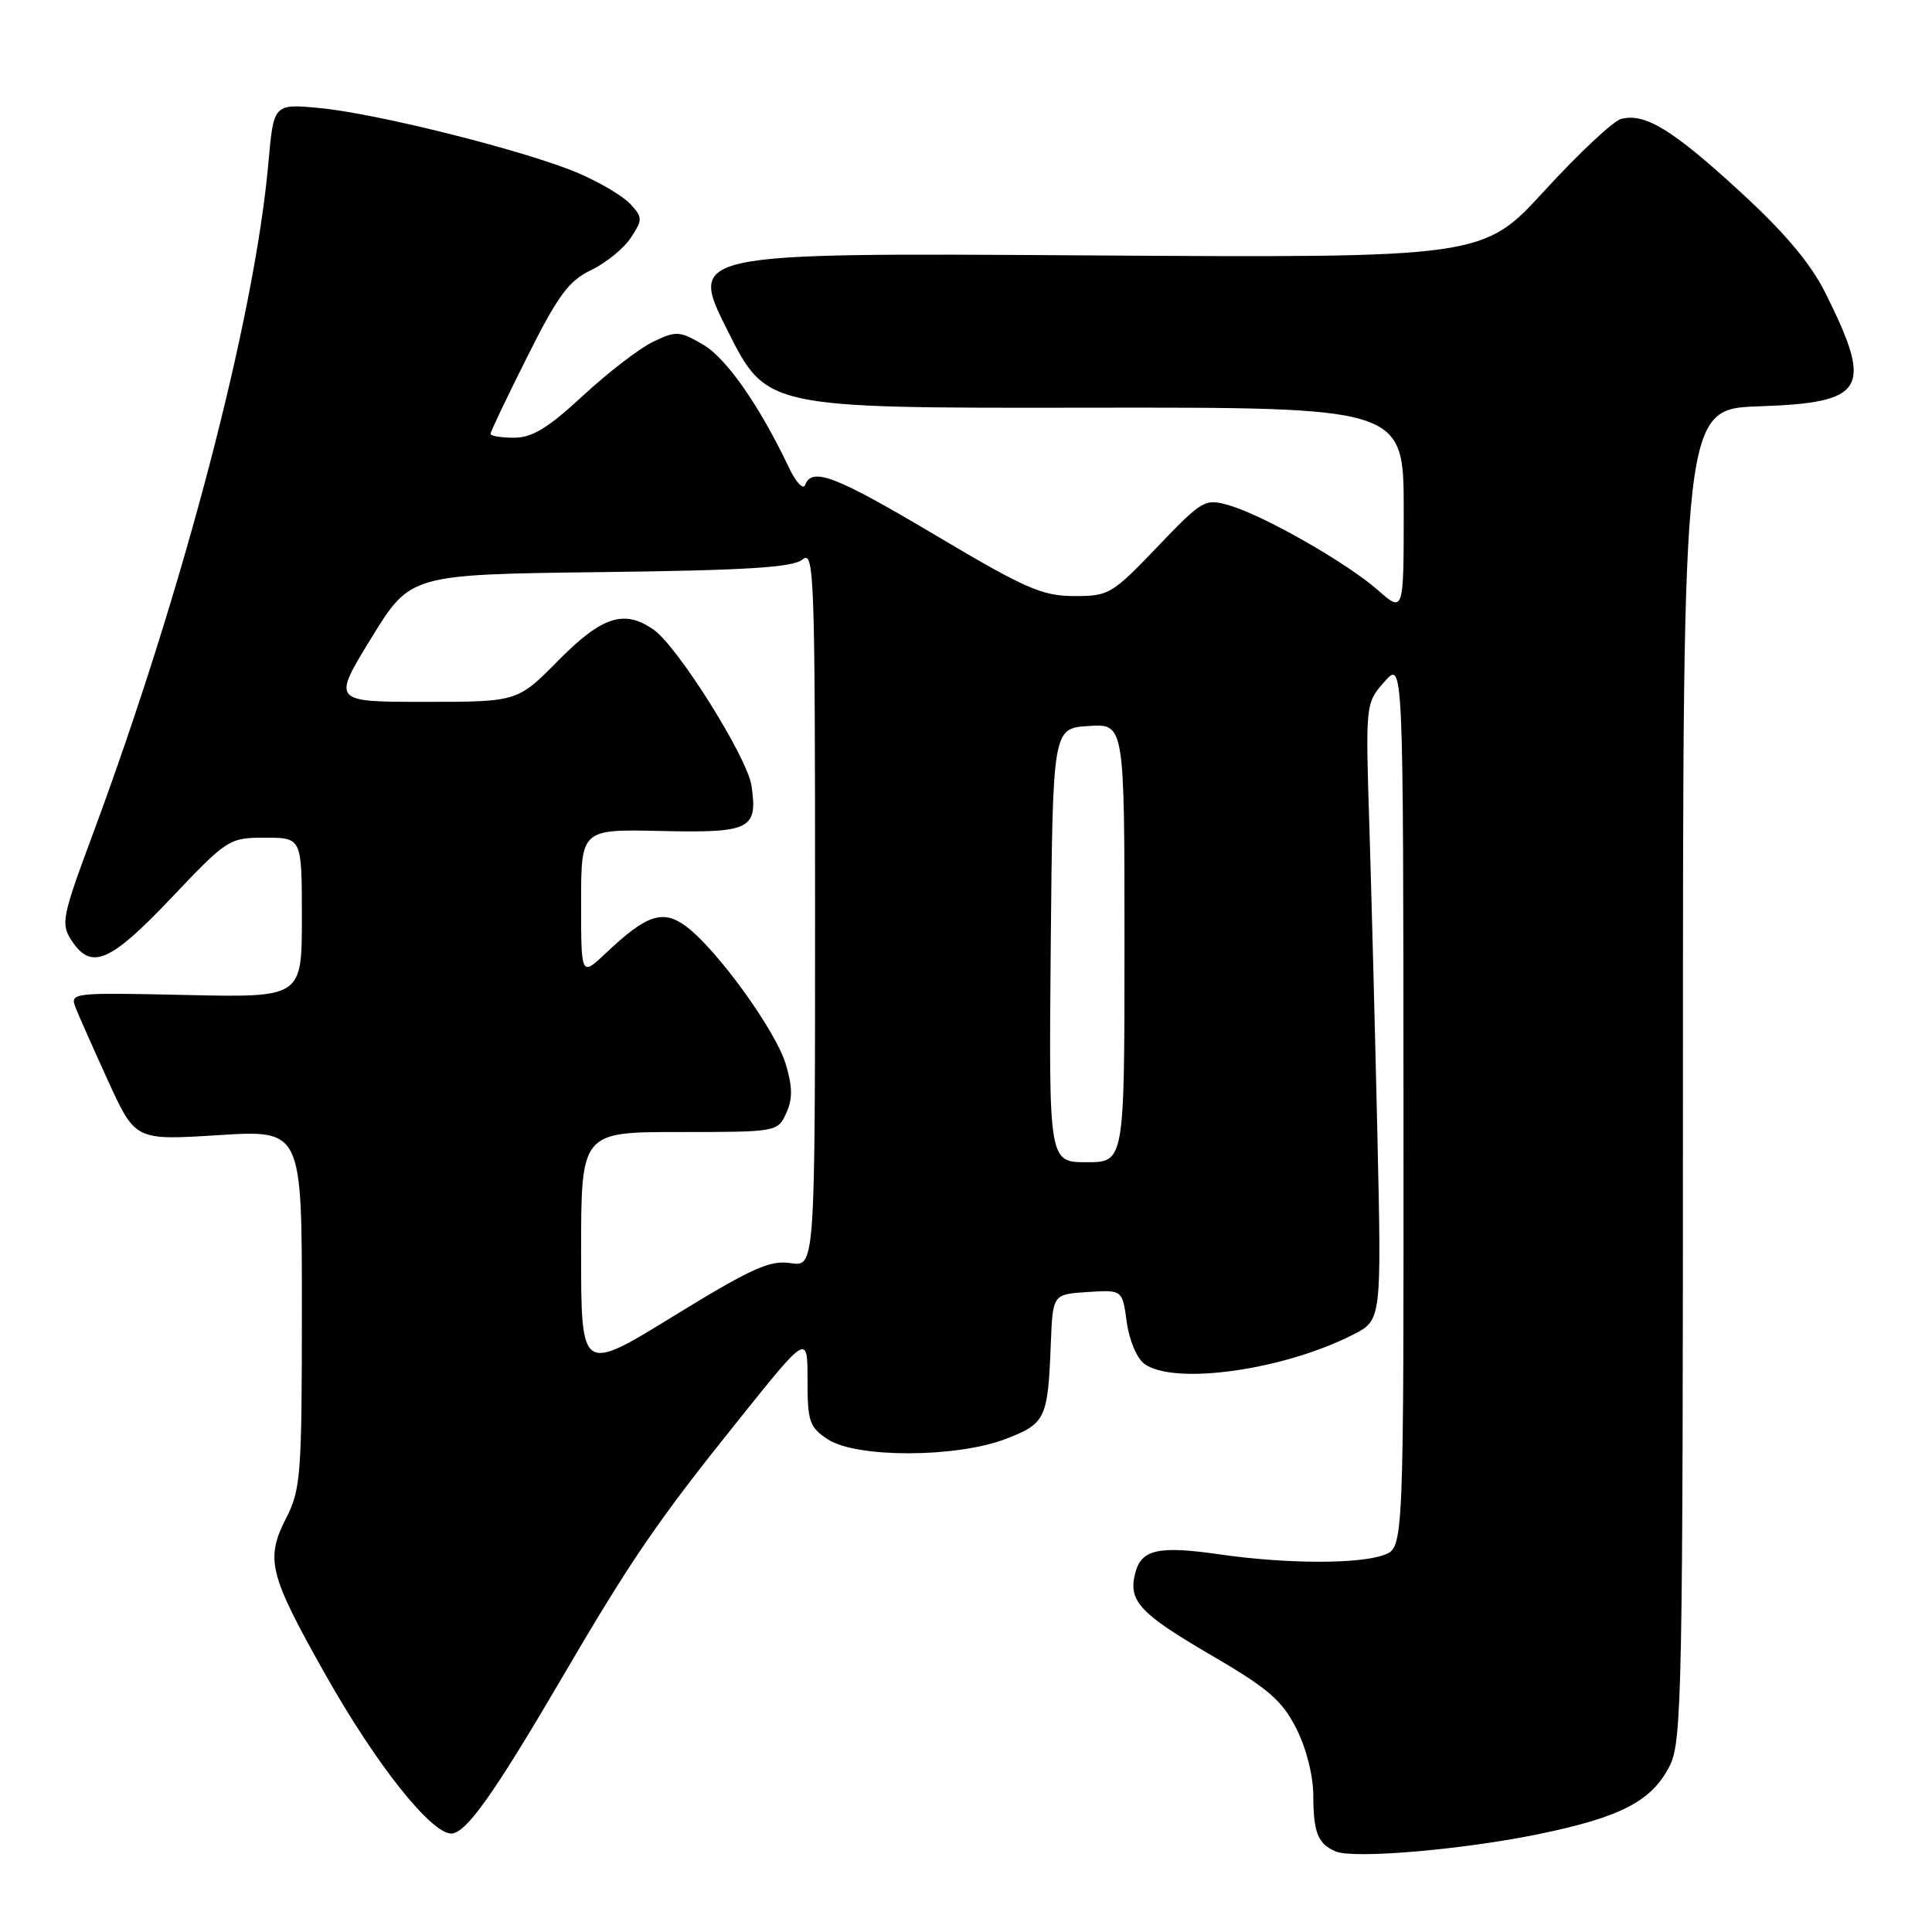 <?xml version="1.0" encoding="UTF-8" standalone="no"?>
<!DOCTYPE svg PUBLIC "-//W3C//DTD SVG 1.1//EN" "http://www.w3.org/Graphics/SVG/1.1/DTD/svg11.dtd" >
<svg xmlns="http://www.w3.org/2000/svg" xmlns:xlink="http://www.w3.org/1999/xlink" version="1.1" viewBox="0 0 256 256">
 <g >
 <path fill="currentColor"
d=" M 203.83 243.04 C 214.78 240.79 218.88 238.66 221.25 233.97 C 222.87 230.74 223.00 224.28 223.00 142.34 C 223.00 54.19 223.00 54.19 233.08 53.84 C 247.22 53.36 248.25 51.60 241.89 38.85 C 239.92 34.90 236.51 30.84 230.52 25.35 C 221.59 17.15 217.96 14.94 214.80 15.76 C 213.76 16.04 209.22 20.29 204.70 25.22 C 196.50 34.18 196.50 34.18 143.87 33.84 C 91.23 33.50 91.23 33.50 96.40 43.79 C 101.56 54.08 101.56 54.08 143.78 54.02 C 186.00 53.96 186.00 53.96 186.00 67.58 C 186.00 81.21 186.00 81.21 182.56 78.18 C 178.40 74.53 167.37 68.25 162.83 66.95 C 159.65 66.04 159.32 66.23 153.32 72.50 C 147.35 78.74 146.91 79.00 142.30 78.98 C 138.10 78.97 135.81 77.97 124.06 70.98 C 110.73 63.06 107.60 61.85 106.69 64.25 C 106.44 64.94 105.47 63.92 104.56 62.00 C 100.62 53.72 96.26 47.47 93.16 45.66 C 90.06 43.85 89.59 43.82 86.57 45.27 C 84.77 46.12 80.59 49.34 77.27 52.41 C 72.63 56.71 70.51 58.00 68.12 58.00 C 66.40 58.00 65.00 57.77 65.00 57.48 C 65.00 57.20 67.20 52.58 69.89 47.22 C 73.95 39.12 75.38 37.19 78.34 35.78 C 80.30 34.84 82.66 32.92 83.58 31.51 C 85.16 29.11 85.16 28.83 83.56 27.07 C 82.62 26.03 79.54 24.19 76.70 22.97 C 69.91 20.05 50.10 15.06 42.38 14.32 C 36.26 13.74 36.26 13.74 35.56 21.62 C 33.74 42.11 24.31 78.15 12.35 110.38 C 8.21 121.53 8.03 122.40 9.49 124.63 C 12.10 128.60 14.57 127.54 22.68 119.00 C 30.14 111.14 30.36 111.00 35.14 111.00 C 40.00 111.00 40.00 111.00 40.00 121.59 C 40.00 132.18 40.00 132.18 24.62 131.84 C 9.58 131.51 9.25 131.54 10.01 133.50 C 10.44 134.60 12.40 139.01 14.36 143.31 C 17.94 151.11 17.94 151.11 28.97 150.41 C 40.00 149.72 40.00 149.72 40.00 173.40 C 40.00 195.47 39.86 197.36 37.90 201.19 C 35.14 206.61 35.64 208.63 43.13 221.91 C 49.83 233.80 57.16 243.03 59.83 242.95 C 61.79 242.88 65.44 237.73 74.65 222.00 C 83.68 206.57 87.15 201.51 97.88 188.13 C 107.00 176.75 107.00 176.75 107.00 182.85 C 107.00 188.38 107.25 189.12 109.71 190.73 C 113.50 193.21 126.75 193.17 133.25 190.67 C 138.57 188.62 138.85 188.02 139.24 178.00 C 139.50 171.50 139.50 171.50 144.11 171.20 C 148.72 170.90 148.72 170.90 149.30 175.17 C 149.61 177.54 150.65 180.00 151.62 180.71 C 155.56 183.59 170.02 181.57 179.28 176.85 C 183.06 174.93 183.06 174.93 182.52 150.71 C 182.22 137.40 181.74 119.01 181.46 109.84 C 180.93 93.19 180.93 93.19 183.44 90.34 C 185.94 87.50 185.94 87.50 185.97 146.27 C 186.00 205.05 186.00 205.05 183.43 206.02 C 180.16 207.27 170.45 207.24 161.59 205.96 C 153.46 204.79 151.21 205.30 150.41 208.49 C 149.49 212.17 151.02 213.80 160.59 219.38 C 168.02 223.71 169.87 225.31 171.75 229.00 C 173.09 231.63 174.01 235.26 174.02 237.96 C 174.03 242.84 174.64 244.34 177.00 245.33 C 179.38 246.33 193.72 245.11 203.83 243.04 Z  M 77.00 165.96 C 77.00 150.00 77.00 150.00 90.02 150.00 C 102.94 150.00 103.05 149.98 104.18 147.50 C 105.04 145.62 105.02 144.02 104.12 141.01 C 102.79 136.55 94.92 125.69 90.87 122.72 C 87.81 120.47 85.66 121.20 80.25 126.32 C 77.00 129.39 77.00 129.39 77.00 119.63 C 77.00 109.87 77.00 109.87 87.58 110.11 C 99.44 110.38 100.42 109.89 99.58 104.12 C 99.03 100.37 89.83 85.69 86.61 83.44 C 82.72 80.71 79.77 81.66 74.00 87.50 C 68.57 93.00 68.57 93.00 56.29 93.00 C 44.01 93.00 44.01 93.00 49.19 84.56 C 54.37 76.12 54.37 76.12 79.54 75.81 C 99.03 75.57 105.07 75.19 106.35 74.13 C 107.88 72.85 108.00 76.21 108.00 120.31 C 108.00 167.87 108.00 167.87 104.75 167.37 C 102.01 166.95 99.57 168.05 89.25 174.39 C 77.00 181.92 77.00 181.92 77.00 165.96 Z  M 139.23 125.25 C 139.50 96.50 139.50 96.50 144.25 96.20 C 149.00 95.89 149.00 95.89 149.00 124.95 C 149.00 154.00 149.00 154.00 143.98 154.00 C 138.97 154.00 138.97 154.00 139.23 125.25 Z "/>
</g>
</svg>
